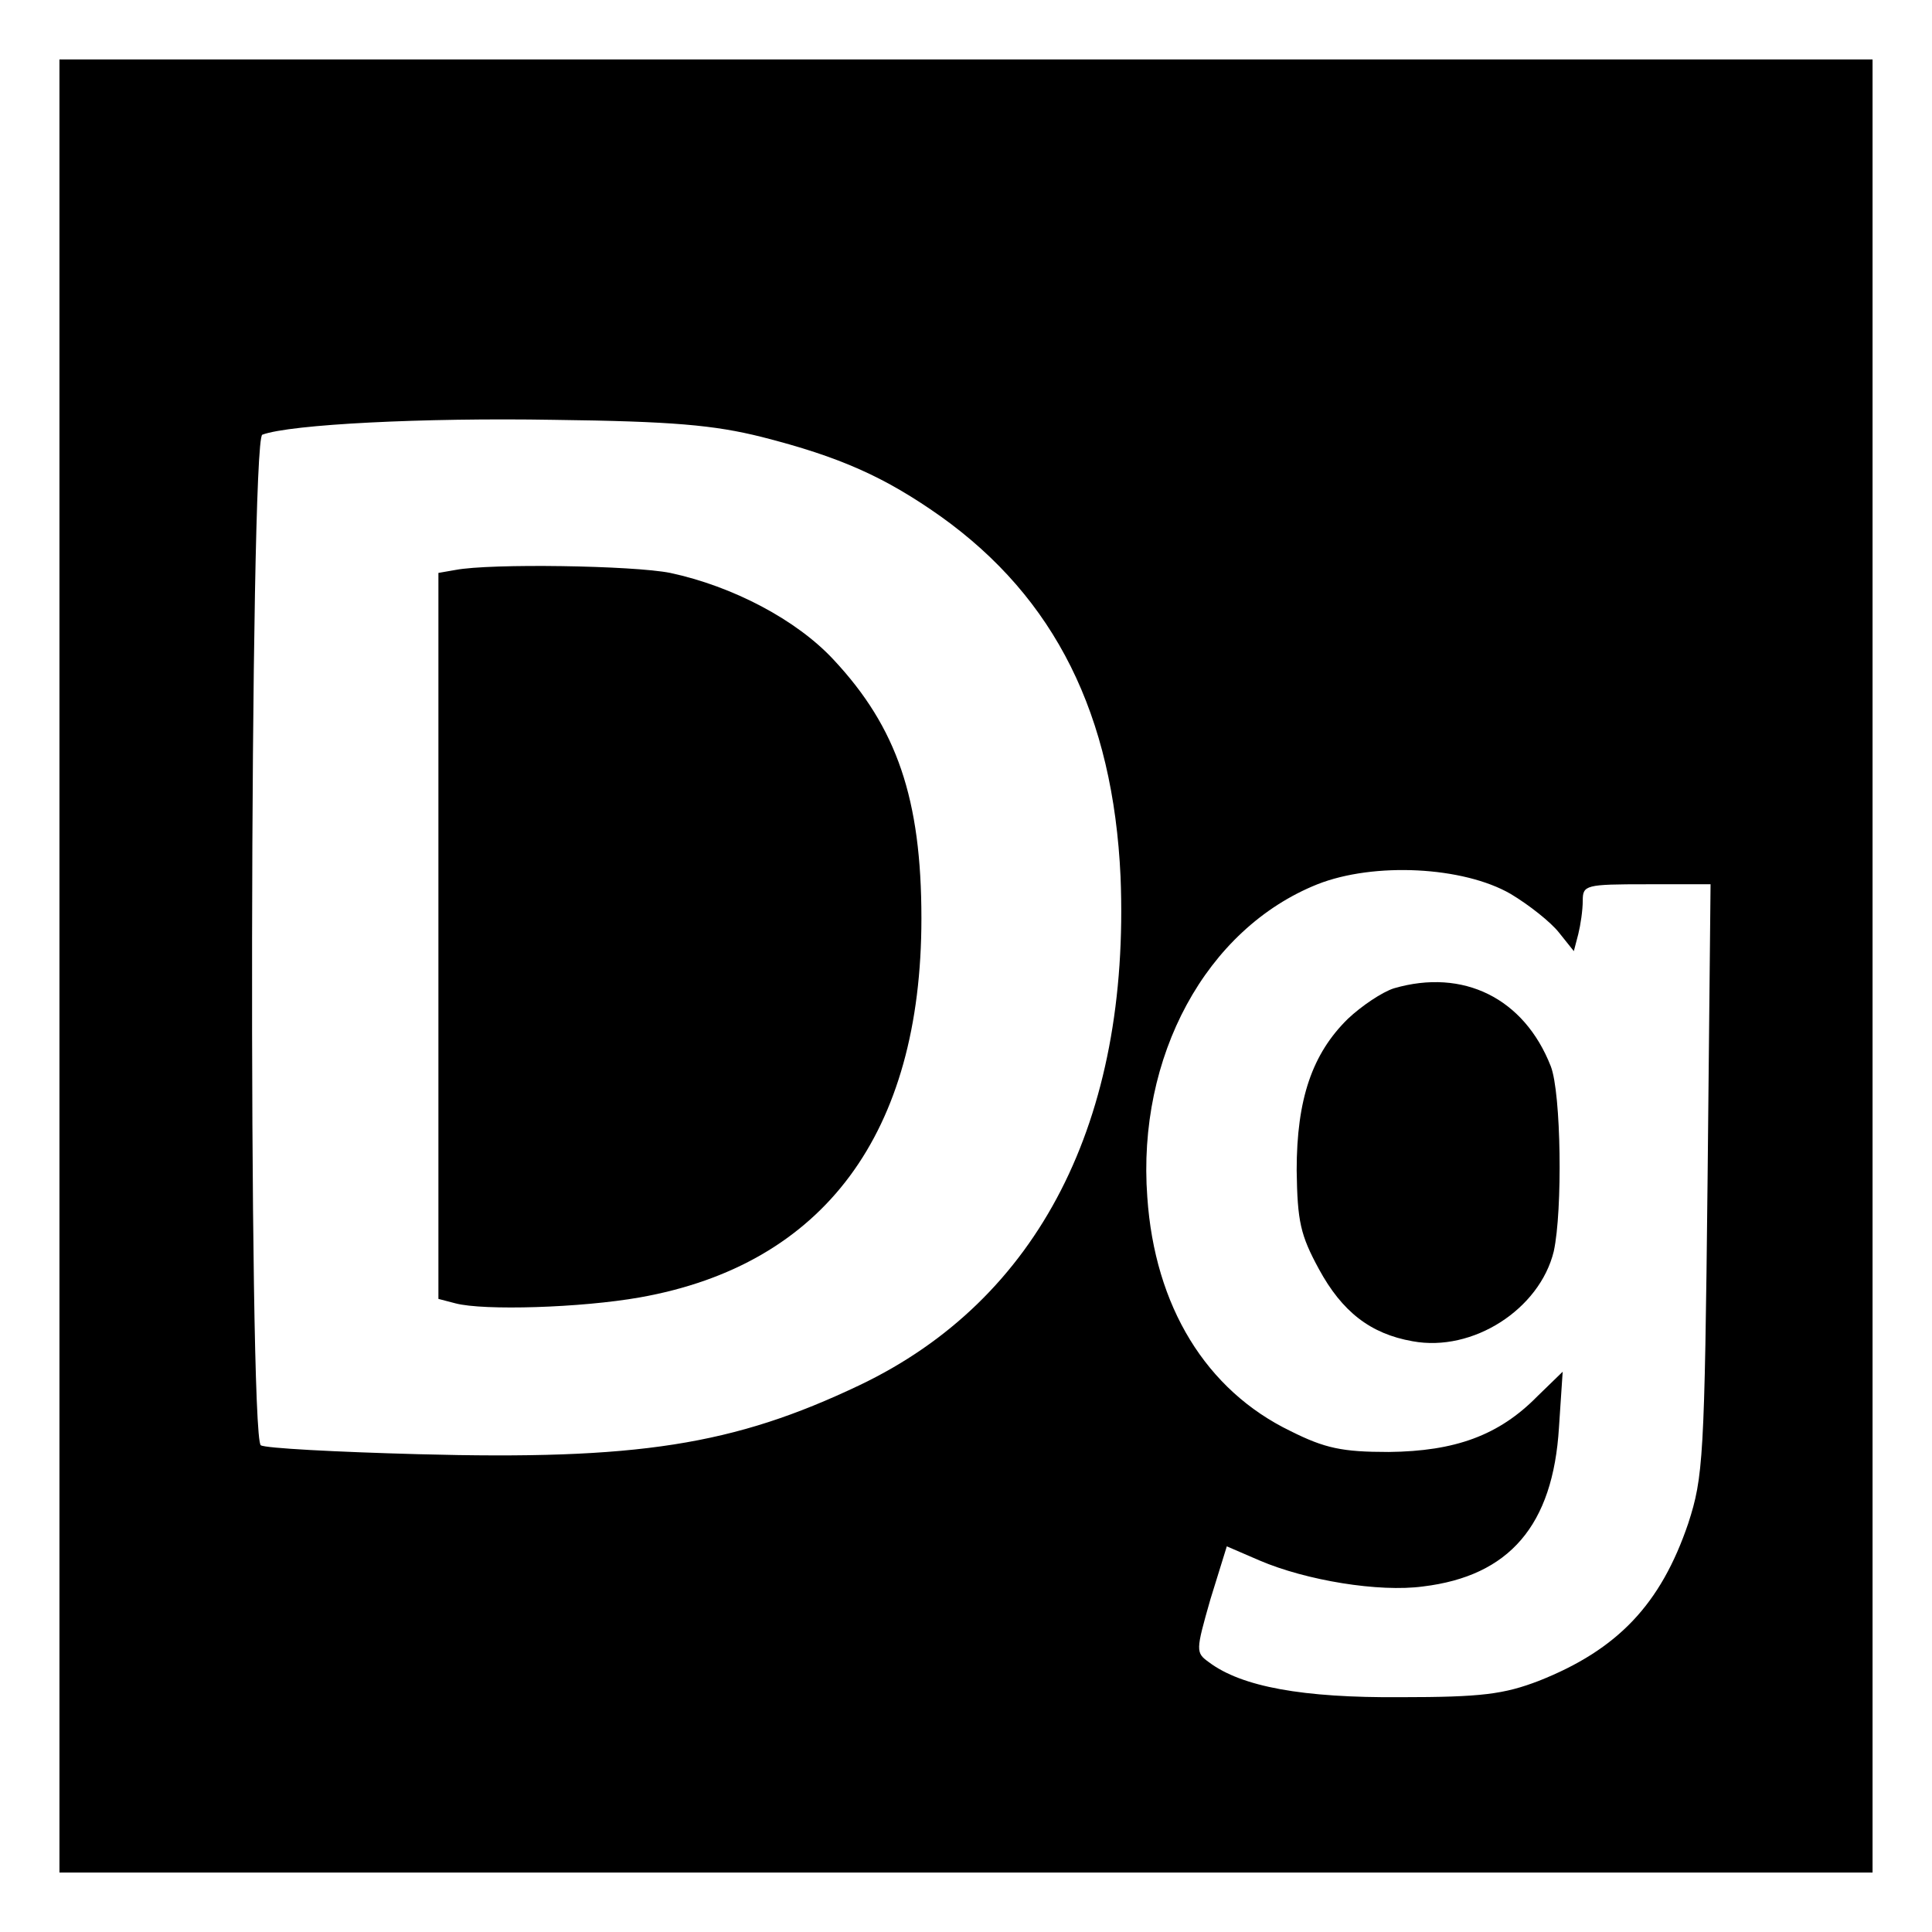 <?xml version="1.0" standalone="no"?>
<!DOCTYPE svg PUBLIC "-//W3C//DTD SVG 20010904//EN"
 "http://www.w3.org/TR/2001/REC-SVG-20010904/DTD/svg10.dtd">
<svg version="1.0" xmlns="http://www.w3.org/2000/svg"
 width="260pt" height="260pt" viewBox="0 0 260 260"
 preserveAspectRatio="xMidYMid meet">
<g transform="translate(0,260) scale(0.1,-0.1)"
fill="#000000" stroke="none">
<path d="M80 1300 l0 -1220 1220 0 1220 0 0 1220 0 1220 -1220 0 -1220 0 0
-1220z m945 712 c106 -27 166 -54 241 -107 154 -110 232 -267 242 -485 13
-328 -110 -569 -351 -684 -170 -81 -299 -101 -594 -93 -111 3 -206 8 -212 12
-17 10 -15 1354 2 1360 38 14 217 23 392 20 160 -2 216 -7 280 -23z m1008
-615 c25 -15 54 -38 65 -52 l20 -25 6 23 c3 12 6 32 6 45 0 21 4 22 86 22 l86
0 -4 -397 c-4 -377 -6 -401 -26 -463 -37 -109 -95 -170 -201 -212 -47 -18 -77
-22 -186 -22 -132 -1 -214 14 -258 47 -18 13 -18 15 2 85 l22 71 44 -19 c63
-27 161 -43 220 -35 116 14 175 82 183 214 l5 75 -34 -33 c-52 -53 -111 -74
-200 -75 -63 0 -86 5 -132 28 -114 55 -183 168 -193 315 -14 189 79 361 229
421 76 30 196 24 260 -13z"/>
<path d="M613 1833 l-23 -4 0 -489 0 -488 23 -6 c38 -10 169 -6 248 8 248 44
379 221 379 510 0 161 -33 257 -118 348 -50 54 -136 99 -220 117 -50 10 -242
13 -289 4z"/>
<path d="M1876 1270 c-16 -5 -44 -24 -62 -41 -48 -47 -69 -108 -69 -204 1 -69
5 -87 30 -133 31 -57 69 -87 126 -97 81 -15 171 43 190 121 12 55 10 213 -4
249 -36 92 -118 132 -211 105z"/>
</g>
</svg>

